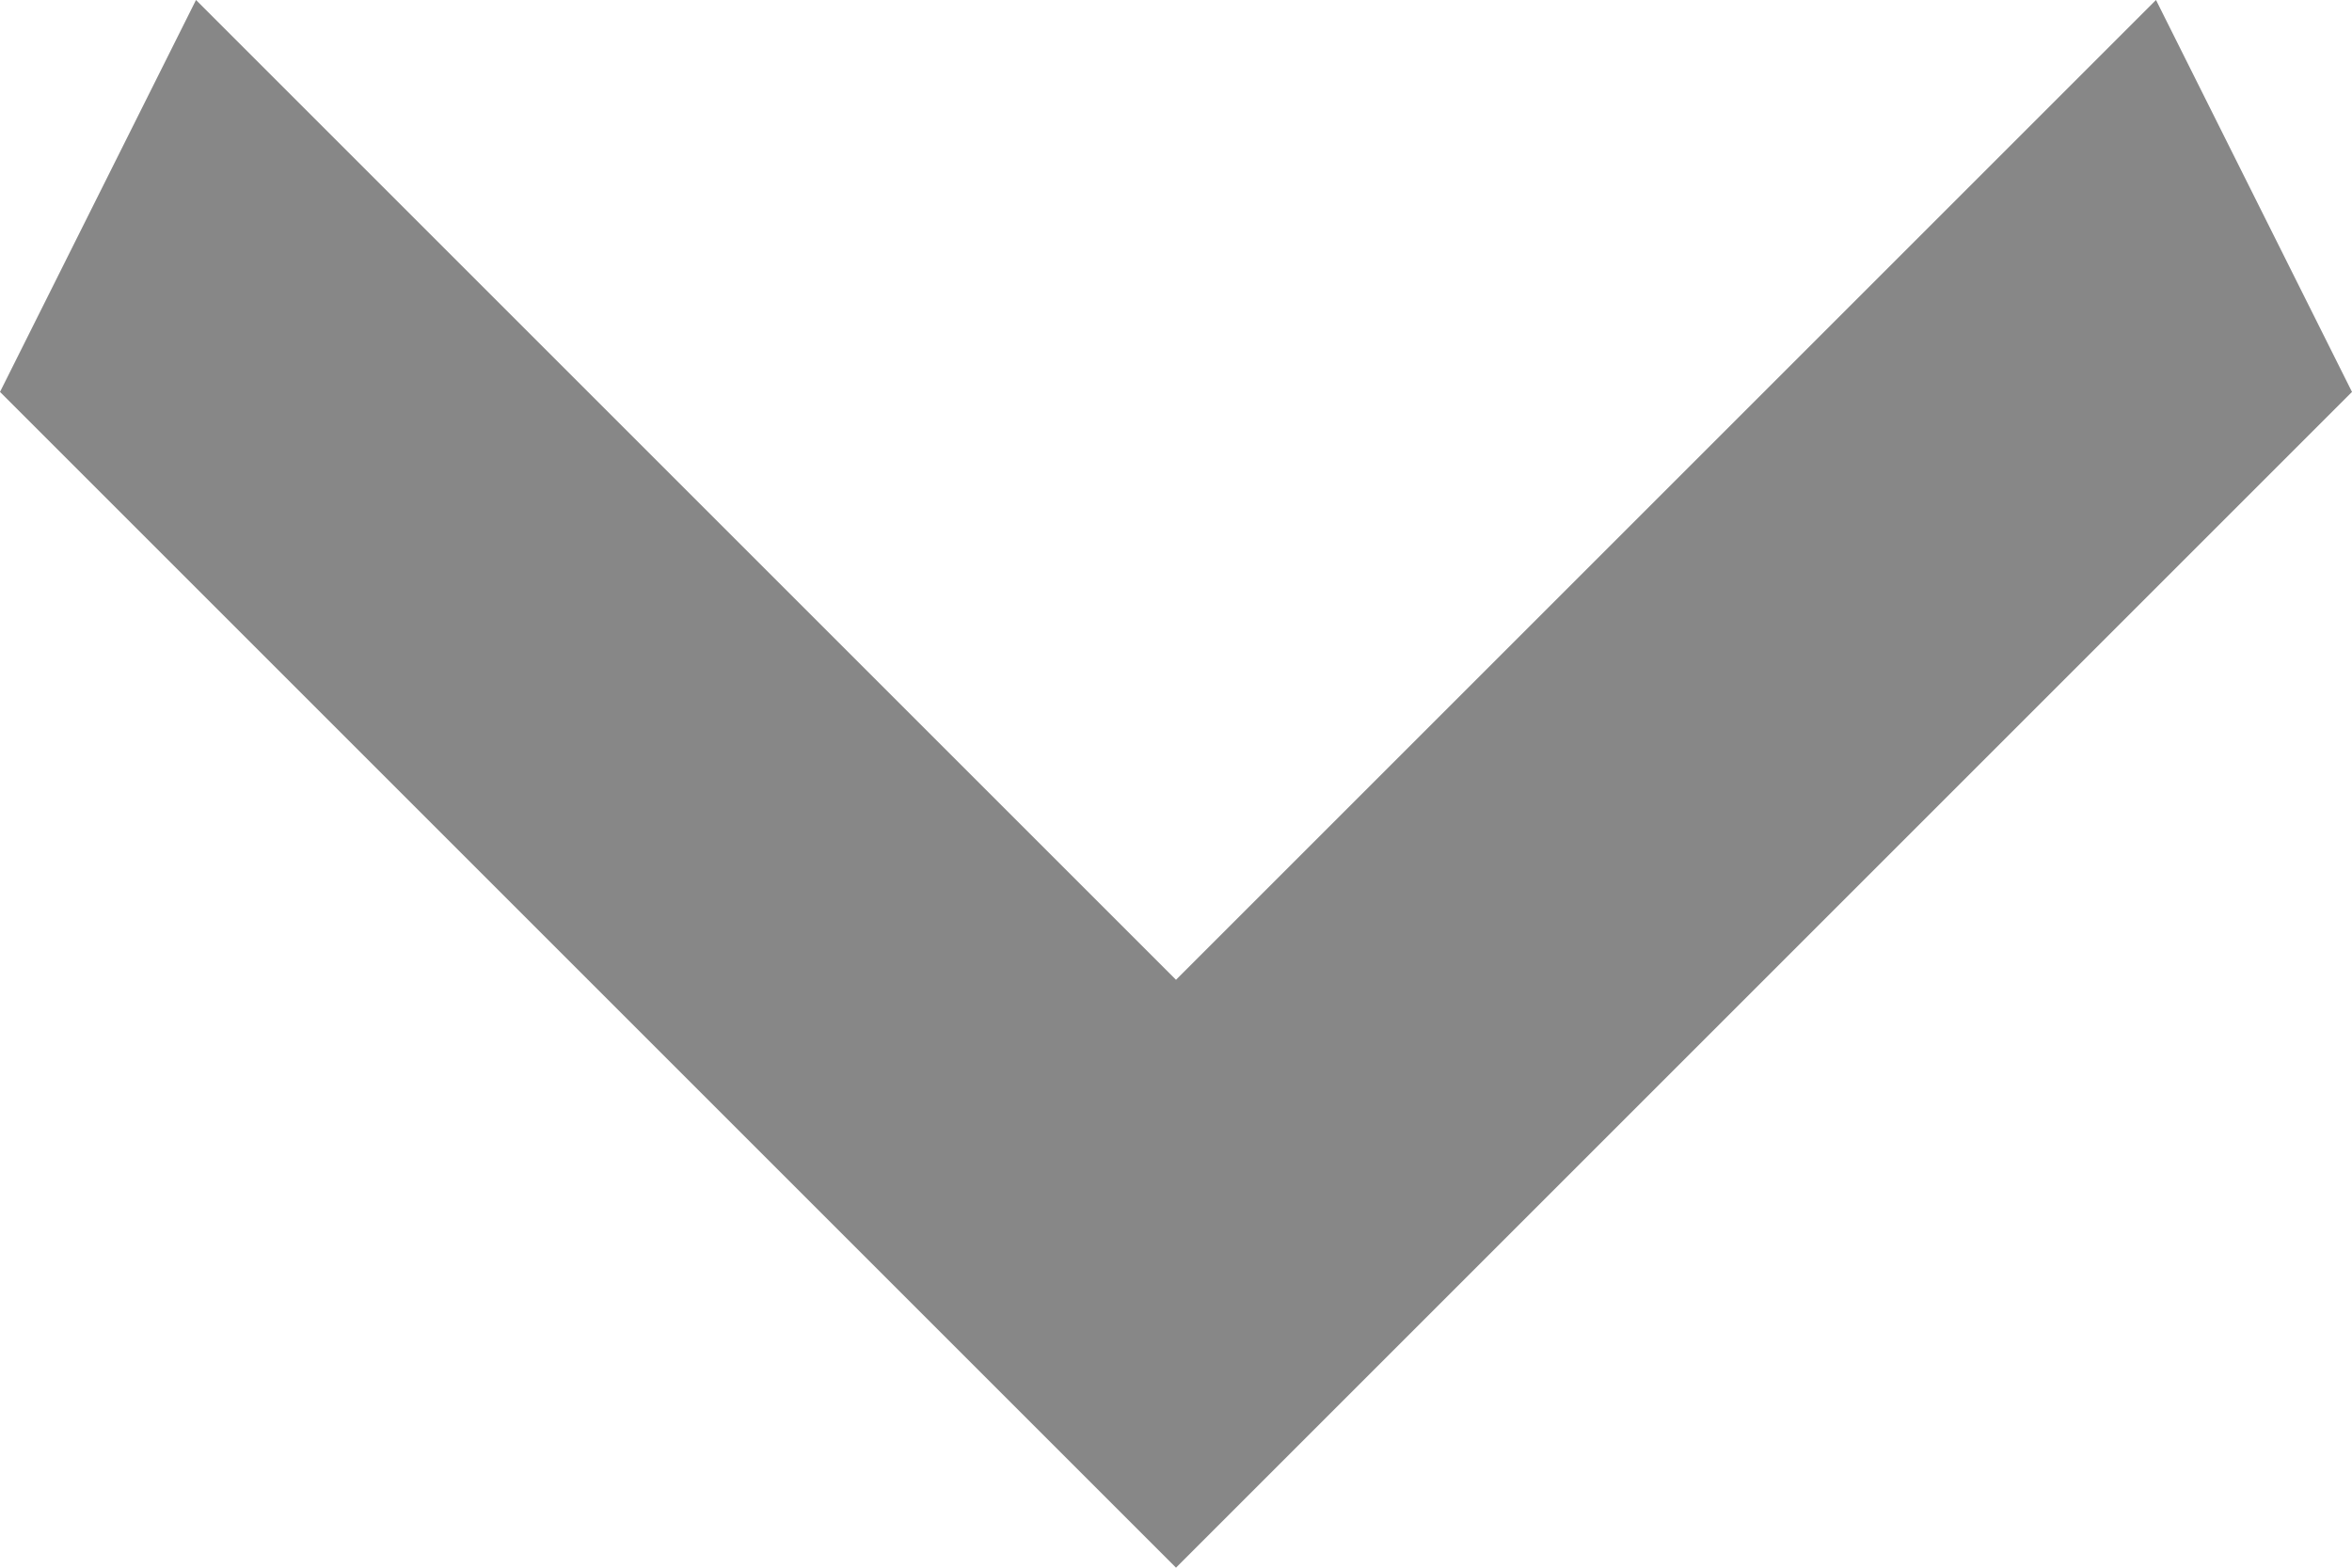 <svg width="12" height="8" viewBox="0 0 12 8" fill="none" xmlns="http://www.w3.org/2000/svg">
<path fill-rule="evenodd" clip-rule="evenodd" d="M1 0L6 5L11 0L12 2L6 8L0 2L1 0Z" fill="#878787"/>
</svg>
